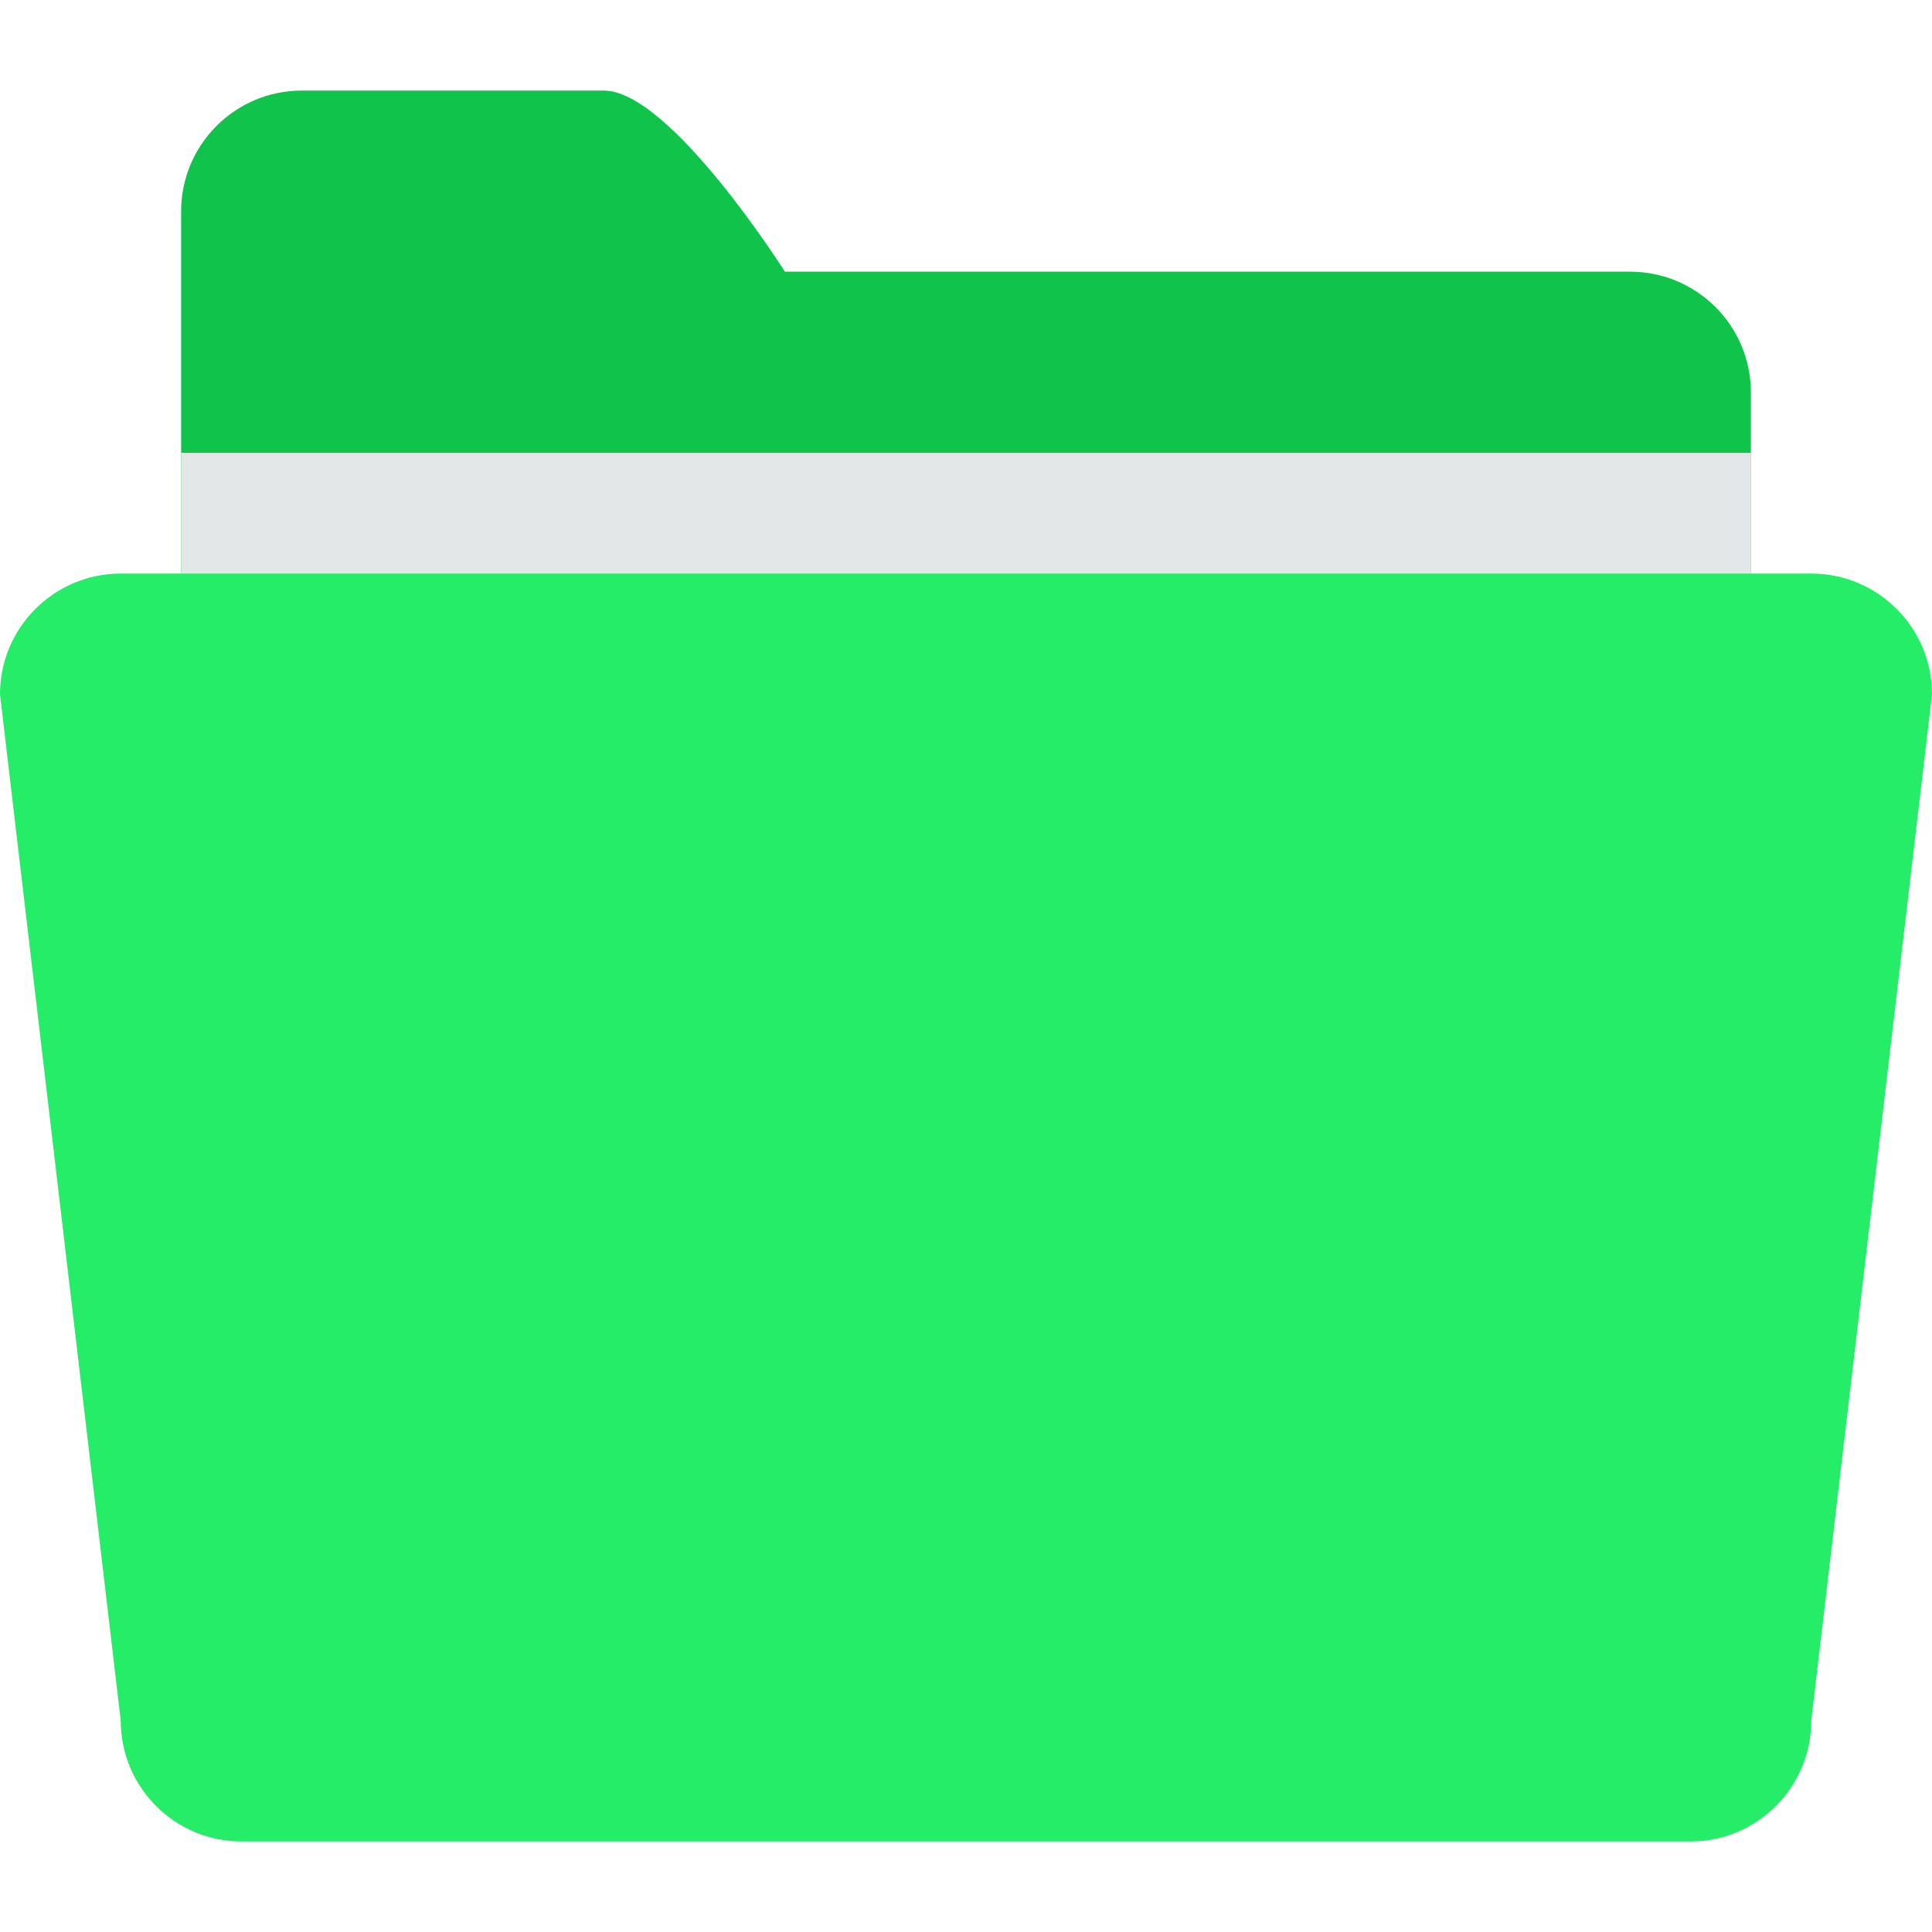 <?xml version="1.0" encoding="UTF-8" standalone="no"?>
<svg
   xmlns:dc="http://purl.org/dc/elements/1.1/"
   xmlns:cc="http://creativecommons.org/ns#"
   xmlns:rdf="http://www.w3.org/1999/02/22-rdf-syntax-ns#"
   xmlns:svg="http://www.w3.org/2000/svg"
   xmlns="http://www.w3.org/2000/svg"
   xmlns:sodipodi="http://sodipodi.sourceforge.net/DTD/sodipodi-0.dtd"
   xmlns:inkscape="http://www.inkscape.org/namespaces/inkscape"
   version="1.1"
   id="Layer_1"
   x="0px"
   y="0px"
   viewBox="0 0 309.267 309.267"
   style="enable-background:new 0 0 309.267 309.267;"
   xml:space="preserve"
   sodipodi:docname="folder-light-green.svg"
   inkscape:version="1.0.2 (e86c870879, 2021-01-15)"><defs
   id="defs43">
	
	
	
</defs><sodipodi:namedview
   pagecolor="#ffffff"
   bordercolor="#666666"
   borderopacity="1"
   objecttolerance="10"
   gridtolerance="10"
   guidetolerance="10"
   inkscape:pageopacity="0"
   inkscape:pageshadow="2"
   inkscape:window-width="1280"
   inkscape:window-height="480"
   id="namedview41"
   showgrid="false"
   inkscape:zoom="0.90655595"
   inkscape:cx="72.285293"
   inkscape:cy="137.87123"
   inkscape:window-x="398"
   inkscape:window-y="146"
   inkscape:window-maximized="0"
   inkscape:current-layer="Layer_1" />
<path
   style="fill:#10c44b;fill-opacity:1"
   d="M 260.944,43.491 H 125.64 c 0,0 -18.324,-28.994 -28.994,-28.994 H 48.323 c -10.67,0 -19.329,8.65 -19.329,19.329 v 222.286 c 0,10.67 8.659,19.329 19.329,19.329 h 212.621 c 10.67,0 19.329,-8.659 19.329,-19.329 V 62.82 c 0,-10.67 -8.659,-19.329 -19.329,-19.329 z"
   id="path2" /><path
   style="fill:#e4e7e7"
   d="m 28.994,72.484 h 251.279 v 77.317 H 28.994 Z"
   id="path4" /><path
   style="fill:#25ed67;fill-opacity:1"
   d="m 19.329,91.814 h 270.609 c 10.67,0 19.329,8.65 19.329,19.329 l -19.329,164.298 c 0,10.67 -8.659,19.329 -19.329,19.329 H 38.658 c -10.67,0 -19.329,-8.659 -19.329,-19.329 L 0,111.143 C 0,100.463 8.659,91.814 19.329,91.814 Z"
   id="path6" />
<g
   id="g10">
</g>
<g
   id="g12">
</g>
<g
   id="g14">
</g>
<g
   id="g16">
</g>
<g
   id="g18">
</g>
<g
   id="g20">
</g>
<g
   id="g22">
</g>
<g
   id="g24">
</g>
<g
   id="g26">
</g>
<g
   id="g28">
</g>
<g
   id="g30">
</g>
<g
   id="g32">
</g>
<g
   id="g34">
</g>
<g
   id="g36">
</g>
<g
   id="g38">
</g>
</svg>
